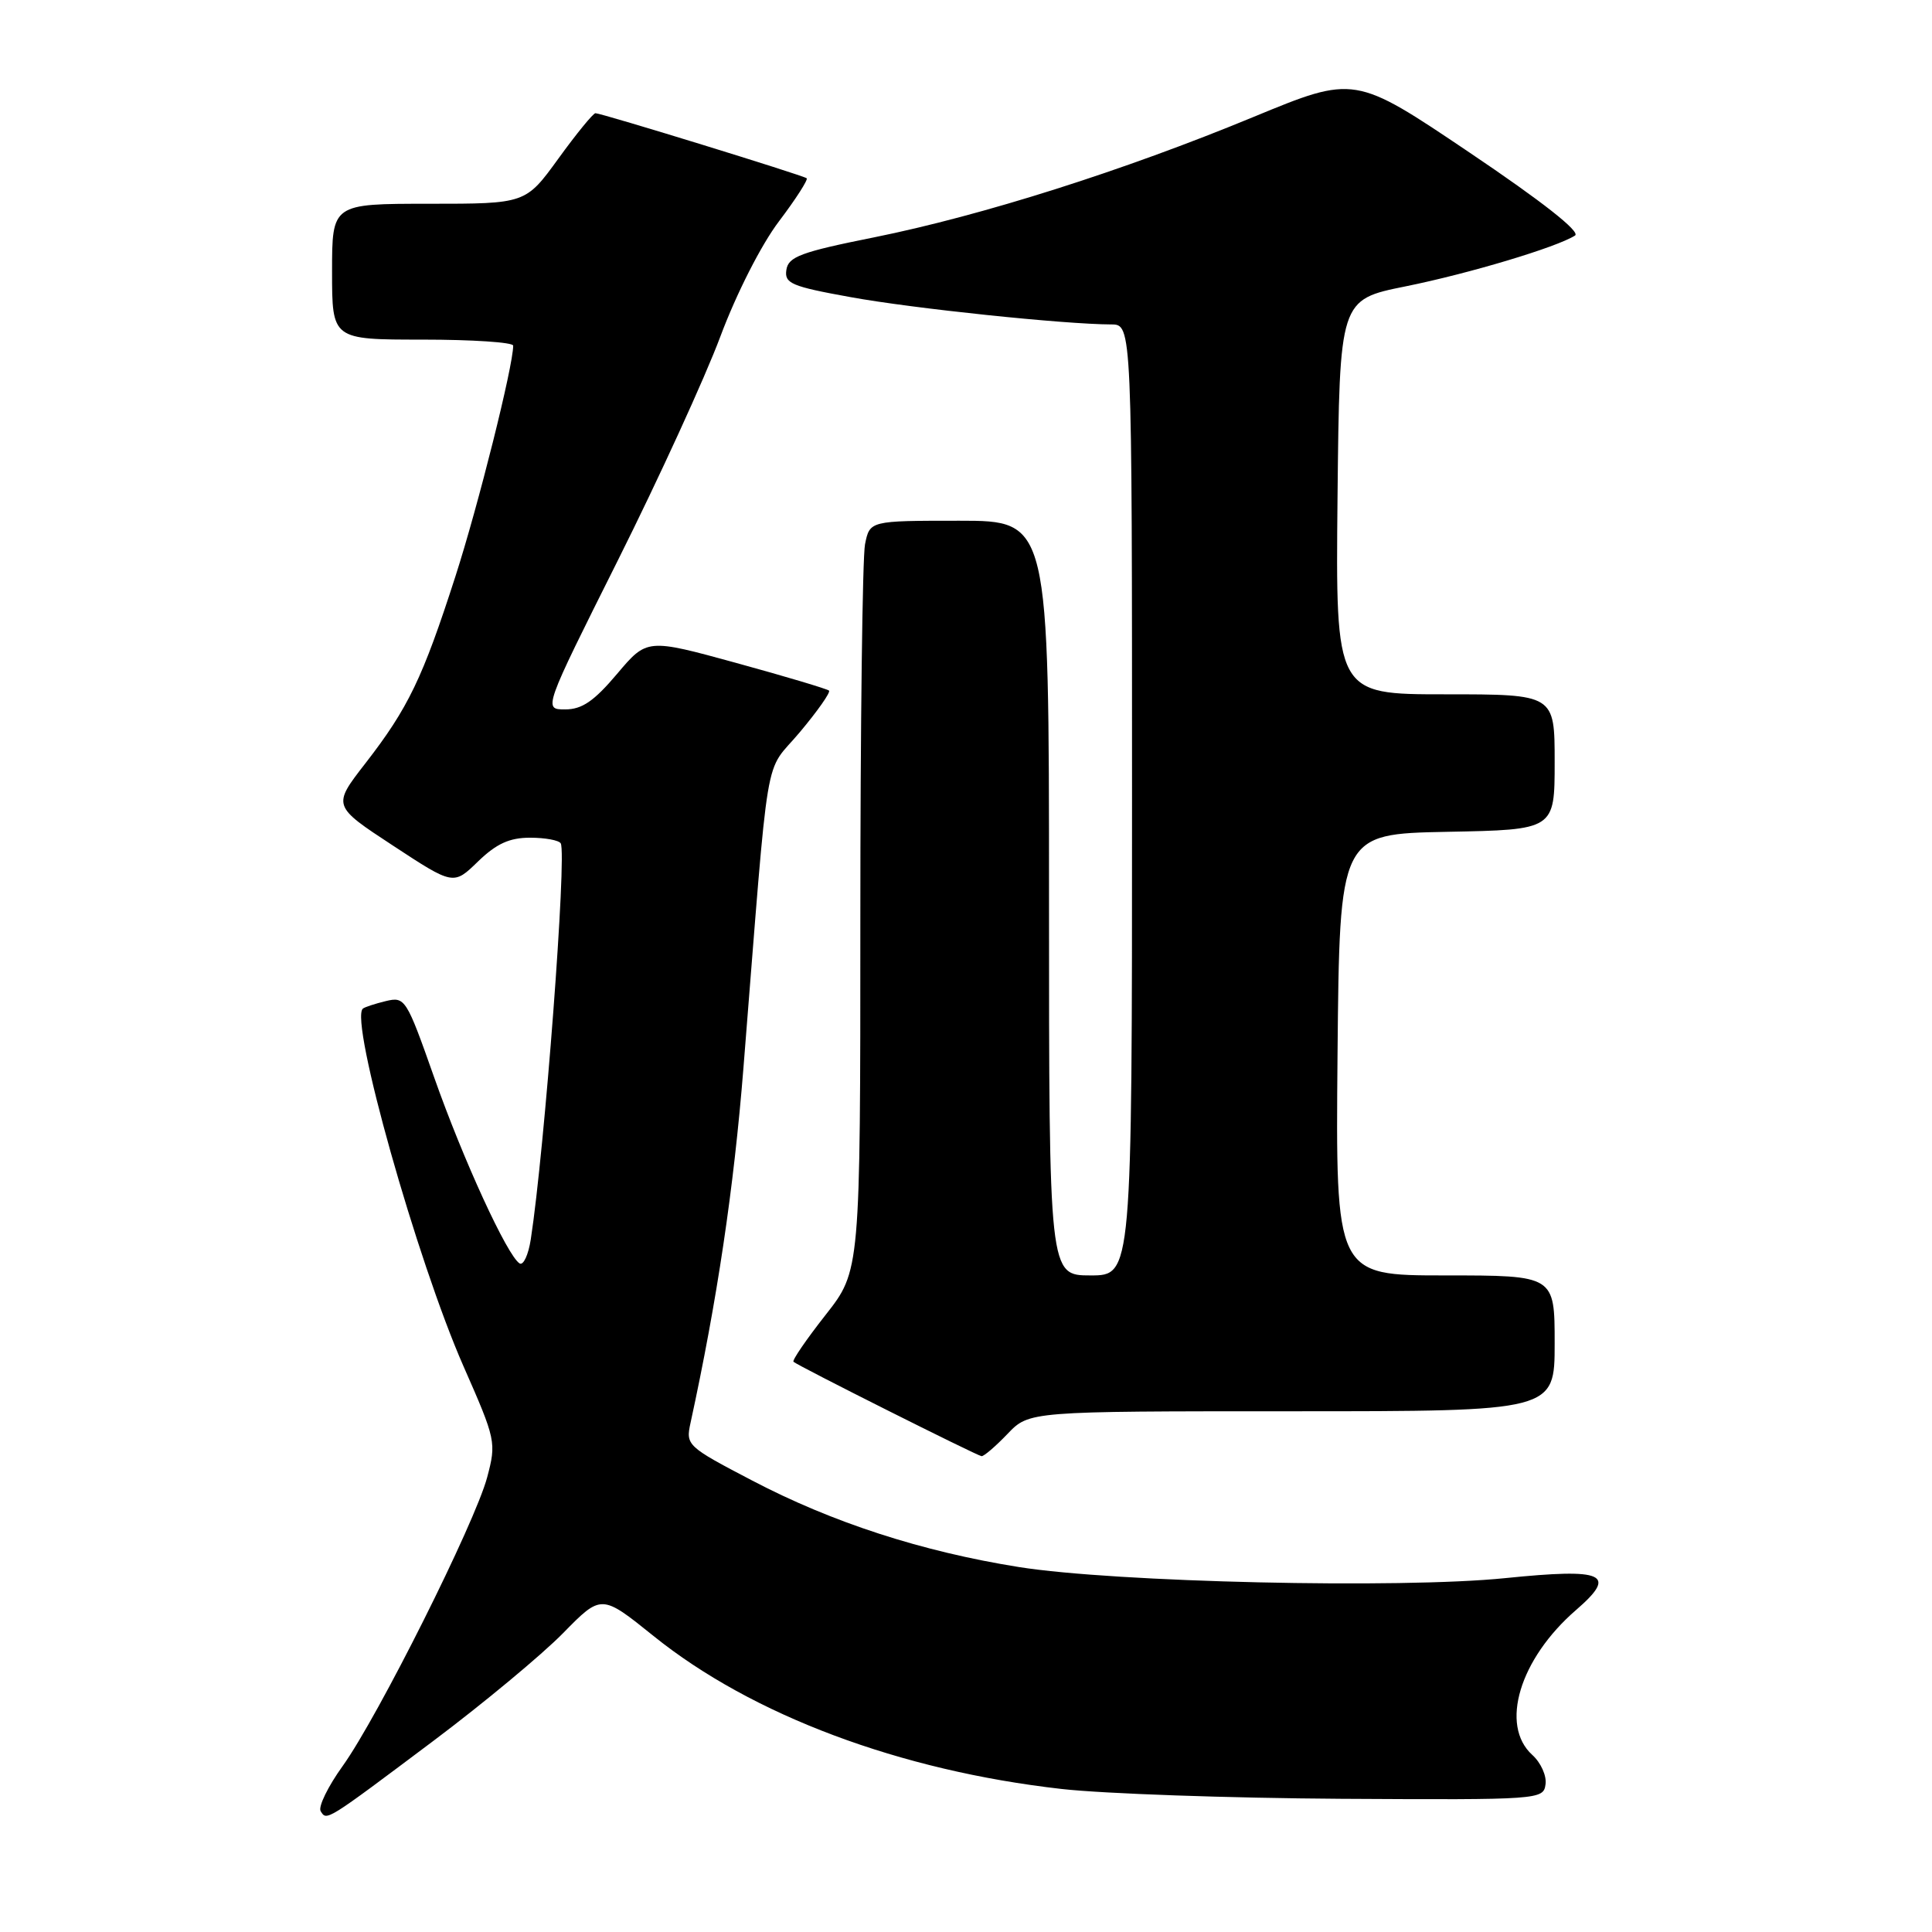 <?xml version="1.0" encoding="UTF-8" standalone="no"?>
<!DOCTYPE svg PUBLIC "-//W3C//DTD SVG 1.1//EN" "http://www.w3.org/Graphics/SVG/1.1/DTD/svg11.dtd" >
<svg xmlns="http://www.w3.org/2000/svg" xmlns:xlink="http://www.w3.org/1999/xlink" version="1.1" viewBox="0 0 256 256">
 <g >
 <path fill="currentColor"
d=" M 57.50 230.62 C 64.10 225.66 71.79 219.27 74.60 216.41 C 79.69 211.22 79.69 211.22 86.60 216.78 C 99.64 227.28 119.26 234.63 140.68 237.05 C 146.28 237.68 162.93 238.26 177.68 238.35 C 204.04 238.50 204.51 238.46 204.79 236.44 C 204.96 235.31 204.17 233.56 203.04 232.54 C 198.70 228.61 201.35 219.81 208.84 213.33 C 214.37 208.54 212.64 207.77 199.45 209.11 C 185.53 210.53 147.75 209.67 135.00 207.64 C 122.15 205.59 110.28 201.74 99.67 196.18 C 91.02 191.66 90.85 191.50 91.50 188.53 C 95.01 172.40 97.24 157.45 98.51 141.50 C 102.02 97.57 101.14 102.81 105.97 97.03 C 108.33 94.22 110.07 91.74 109.85 91.51 C 109.62 91.29 104.10 89.64 97.58 87.85 C 85.73 84.60 85.73 84.60 81.76 89.30 C 78.71 92.91 77.12 94.00 74.89 94.00 C 71.99 94.00 71.99 94.00 81.87 74.25 C 87.30 63.39 93.41 50.05 95.44 44.62 C 97.57 38.92 100.85 32.46 103.20 29.35 C 105.45 26.38 107.10 23.80 106.89 23.62 C 106.42 23.23 79.70 15.00 78.90 15.00 C 78.60 15.00 76.39 17.70 74.00 21.00 C 69.65 27.00 69.65 27.00 56.83 27.00 C 44.00 27.00 44.00 27.00 44.00 36.00 C 44.00 45.00 44.00 45.00 56.00 45.00 C 62.60 45.00 68.00 45.36 68.00 45.80 C 68.00 48.50 63.37 67.00 60.34 76.39 C 56.00 89.86 54.09 93.83 48.42 101.14 C 44.04 106.78 44.04 106.78 52.06 112.04 C 60.09 117.31 60.09 117.31 63.34 114.15 C 65.78 111.79 67.51 111.00 70.24 111.00 C 72.24 111.00 74.07 111.34 74.30 111.75 C 75.13 113.21 72.16 152.37 70.33 164.23 C 70.01 166.28 69.35 167.71 68.85 167.41 C 67.22 166.40 61.38 153.69 57.53 142.76 C 53.85 132.32 53.67 132.04 51.12 132.65 C 49.68 133.00 48.31 133.45 48.08 133.65 C 46.29 135.19 55.26 167.05 61.43 181.07 C 65.71 190.79 65.78 191.13 64.55 195.76 C 62.94 201.80 50.08 227.49 45.41 234.00 C 43.45 236.72 42.14 239.42 42.49 239.99 C 43.30 241.30 43.11 241.42 57.50 230.62 Z  M 133.50 190.00 C 136.37 187.00 136.37 187.00 171.19 187.00 C 206.00 187.00 206.00 187.00 206.00 178.00 C 206.00 169.00 206.00 169.00 191.48 169.00 C 176.97 169.00 176.97 169.00 177.23 139.75 C 177.50 110.50 177.50 110.50 191.75 110.22 C 206.00 109.95 206.00 109.95 206.00 100.97 C 206.00 92.00 206.00 92.00 191.48 92.00 C 176.97 92.00 176.97 92.00 177.23 65.86 C 177.50 39.71 177.50 39.71 186.22 37.95 C 194.68 36.24 206.25 32.77 208.70 31.21 C 209.46 30.72 204.37 26.71 194.70 20.20 C 179.50 9.96 179.50 9.96 166.11 15.49 C 148.90 22.61 130.10 28.57 115.82 31.45 C 106.13 33.39 104.46 34.02 104.20 35.75 C 103.92 37.55 104.84 37.95 112.70 39.37 C 120.90 40.87 141.00 42.97 147.25 42.99 C 150.00 43.00 150.00 43.00 150.00 106.00 C 150.00 169.00 150.00 169.00 144.50 169.00 C 139.00 169.00 139.00 169.00 139.00 119.00 C 139.00 69.00 139.00 69.00 127.12 69.00 C 115.25 69.00 115.25 69.00 114.62 72.12 C 114.28 73.84 114.00 96.20 114.00 121.81 C 114.00 168.38 114.00 168.38 109.39 174.24 C 106.85 177.47 104.94 180.26 105.14 180.44 C 105.74 180.99 129.46 192.89 130.06 192.95 C 130.37 192.98 131.92 191.65 133.50 190.00 Z "/>
</g>
</svg>